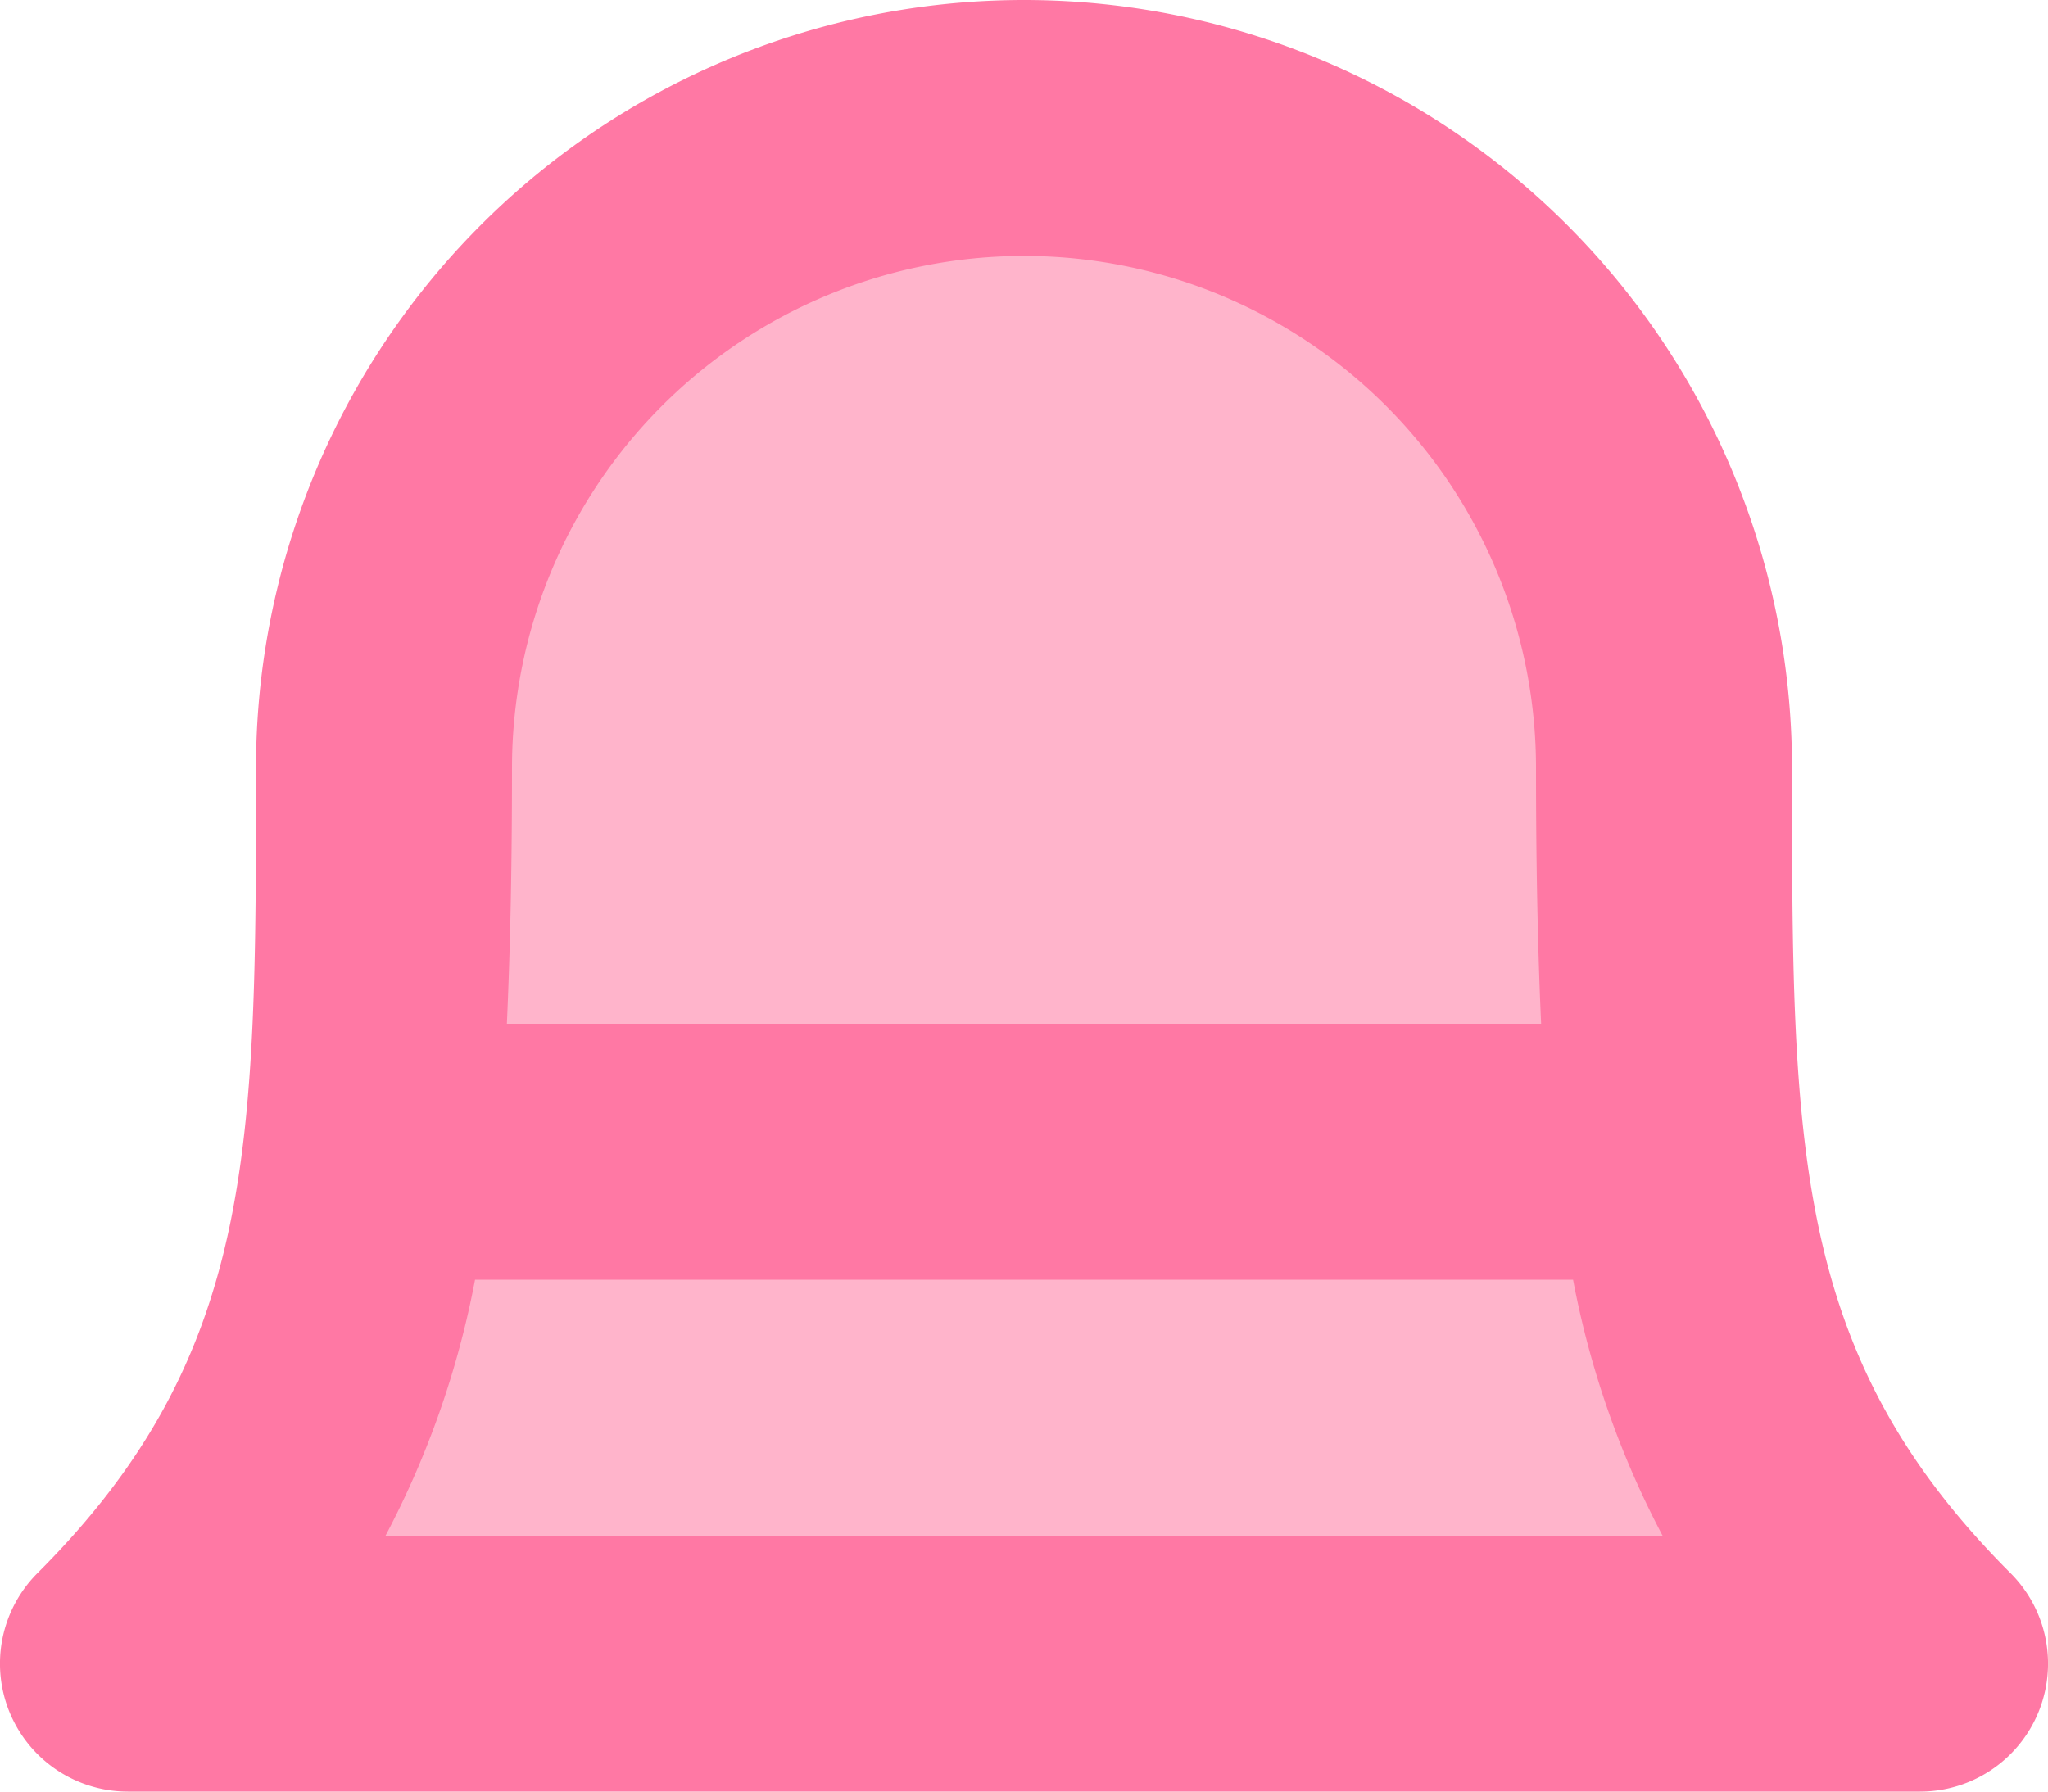 <svg xmlns="http://www.w3.org/2000/svg" width="20" height="17.5" viewBox="0 0 20 17.5">
  <g id="icon_notification" transform="translate(-678 -3248)">
    <path id="Path_2131" data-name="Path 2131" d="M680.447,3264.115h15.815l-1.582-4.349v-5.008l-3.295-4.744L687.3,3248.7l-3.031,1.318-2.109,3.69-.791,4.349v3.69Z" fill="#ffb4cb"/>
    <path id="icon_notification-2" data-name="icon_notification" d="M19.634,16.366C17.5,14.232,17.5,12.2,17.5,8.5a7.5,7.5,0,1,0-15,0c0,3.7,0,5.732-2.134,7.866A1.25,1.25,0,0,0,1.25,18.5h17.5a1.25,1.25,0,0,0,.884-2.134ZM10,3.5a5,5,0,0,1,5,5c0,.877.014,1.7.05,2.5H4.95c.036-.8.05-1.623.05-2.5a5,5,0,0,1,5-5ZM3.765,16a8.878,8.878,0,0,0,.874-2.5H15.362a8.878,8.878,0,0,0,.874,2.5Z" transform="translate(678 3247)" fill="#ff78a4"/>
  </g>
</svg>
